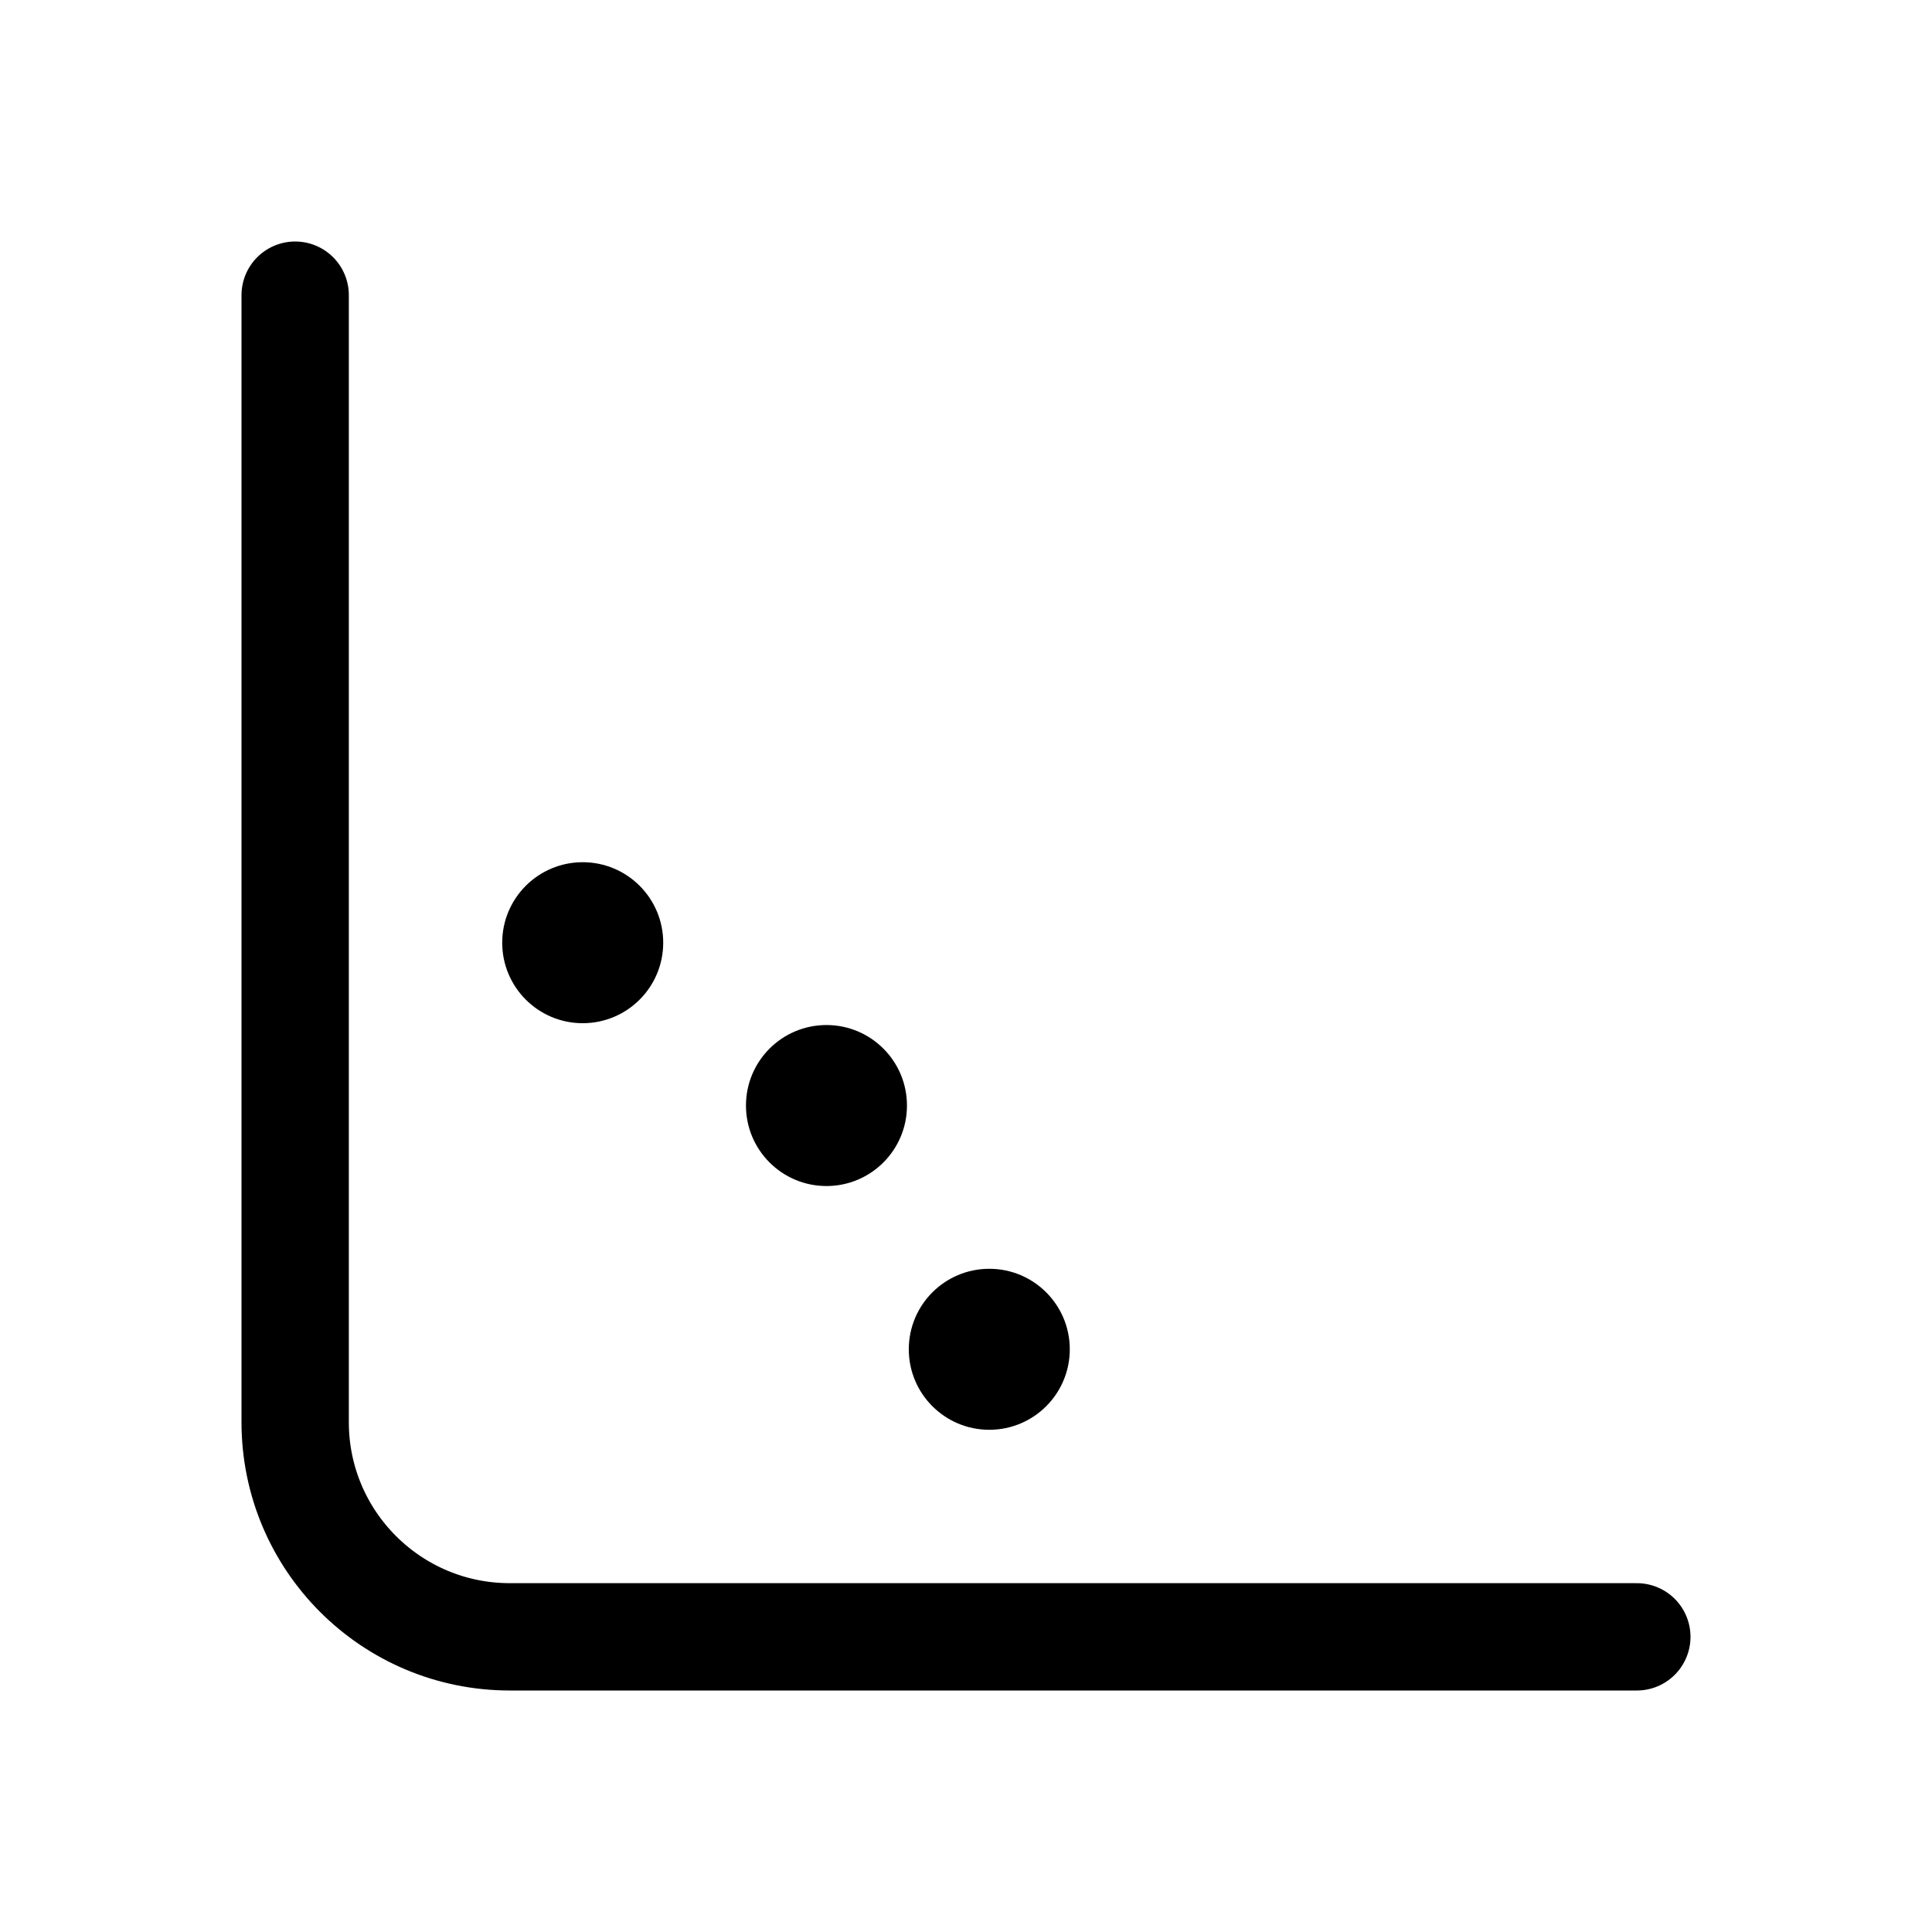 <svg xmlns="http://www.w3.org/2000/svg" height="18" width="18" viewBox="0 0 18 18"><title>angle dotted</title><g fill="none" stroke="currentColor" class="nc-icon-wrapper"><path d="M2.75,2.75V13.25c0,1.105,.895,2,2,2H15.25" stroke-linecap="round" stroke-linejoin="round"></path><circle cx="5.429" cy="8.783" r=".75" stroke="none" fill="currentColor"></circle><circle cx="7.7" cy="10.3" r=".75" stroke="none" fill="currentColor"></circle><circle cx="9.217" cy="12.571" r=".75" stroke="none" fill="currentColor"></circle></g></svg>